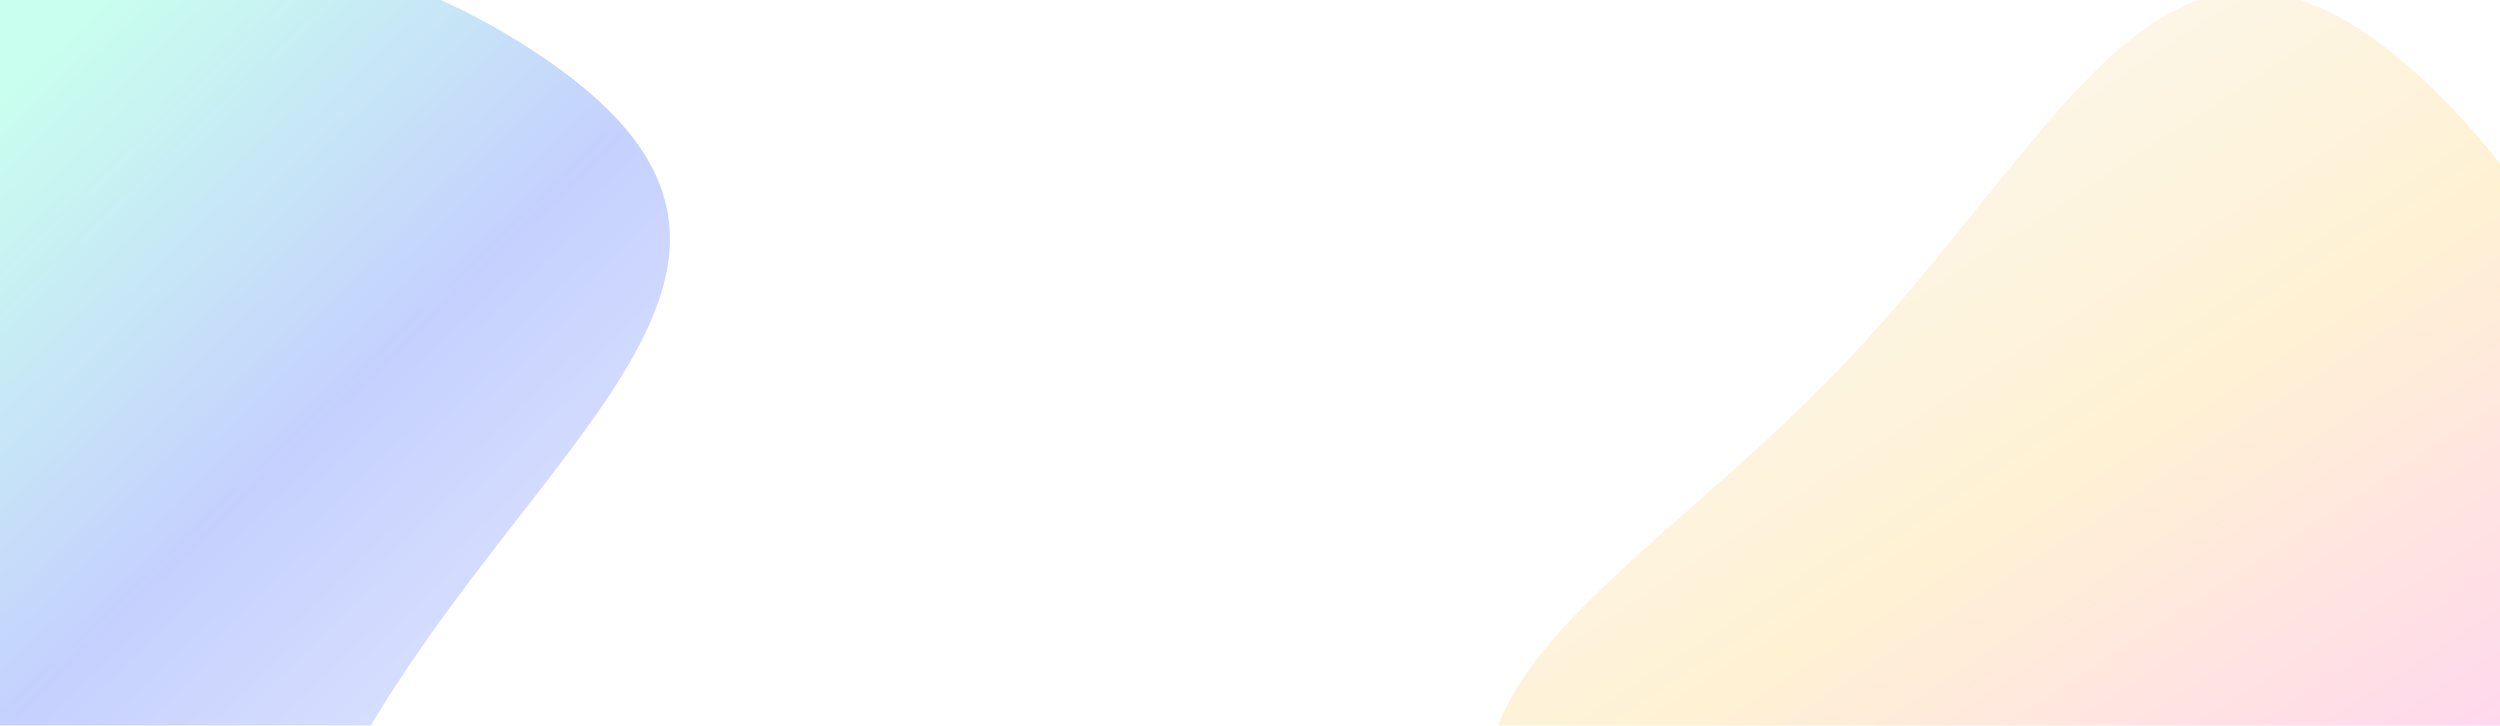 <svg width="1440" height="418" viewBox="0 0 1440 418" fill="none" xmlns="http://www.w3.org/2000/svg">
<g opacity="0.5" filter="url(#filter0_f_4185_184)">
<path d="M-196.402 119.436C-91.138 -42.624 133.896 -83.26 306.224 28.675C478.553 140.609 333.141 232.961 227.877 395.021C122.612 557.081 97.358 727.48 -74.971 615.546C-247.3 503.612 -301.666 281.496 -196.402 119.436Z" fill="url(#paint0_linear_4185_184)"/>
</g>
<g opacity="0.5" filter="url(#filter1_f_4185_184)">
<path d="M1427.27 559.83C1293.79 699.567 1065.12 697.78 916.53 555.839C767.94 413.898 927.952 350.103 1061.44 210.367C1194.92 70.63 1251.33 -92.133 1399.92 49.808C1548.51 191.749 1560.75 420.094 1427.27 559.83Z" fill="url(#paint1_linear_4185_184)"/>
</g>
<defs>
<filter id="filter0_f_4185_184" x="-550.062" y="-334.547" width="1235.96" height="1286.08" filterUnits="userSpaceOnUse" color-interpolation-filters="sRGB">
<feFlood flood-opacity="0" result="BackgroundImageFix"/>
<feBlend mode="normal" in="SourceGraphic" in2="BackgroundImageFix" result="shape"/>
<feGaussianBlur stdDeviation="150" result="effect1_foregroundBlur_4185_184"/>
</filter>
<filter id="filter1_f_4185_184" x="556.926" y="-304.982" width="1262.97" height="1268.46" filterUnits="userSpaceOnUse" color-interpolation-filters="sRGB">
<feFlood flood-opacity="0" result="BackgroundImageFix"/>
<feBlend mode="normal" in="SourceGraphic" in2="BackgroundImageFix" result="shape"/>
<feGaussianBlur stdDeviation="150" result="effect1_foregroundBlur_4185_184"/>
</filter>
<linearGradient id="paint0_linear_4185_184" x1="-459.922" y1="1476.12" x2="-1067.12" y2="841.554" gradientUnits="userSpaceOnUse">
<stop stop-color="#F5F7FD"/>
<stop offset="0.507" stop-color="#8BA2FD"/>
<stop offset="0.803" stop-color="#93FFDE"/>
</linearGradient>
<linearGradient id="paint1_linear_4185_184" x1="1937.73" y1="-724.486" x2="2416.77" y2="11.648" gradientUnits="userSpaceOnUse">
<stop stop-color="#F5F7FD"/>
<stop offset="0.486" stop-color="#FFE5A8"/>
<stop offset="0.805" stop-color="#FFADDF"/>
</linearGradient>
</defs>
</svg>
